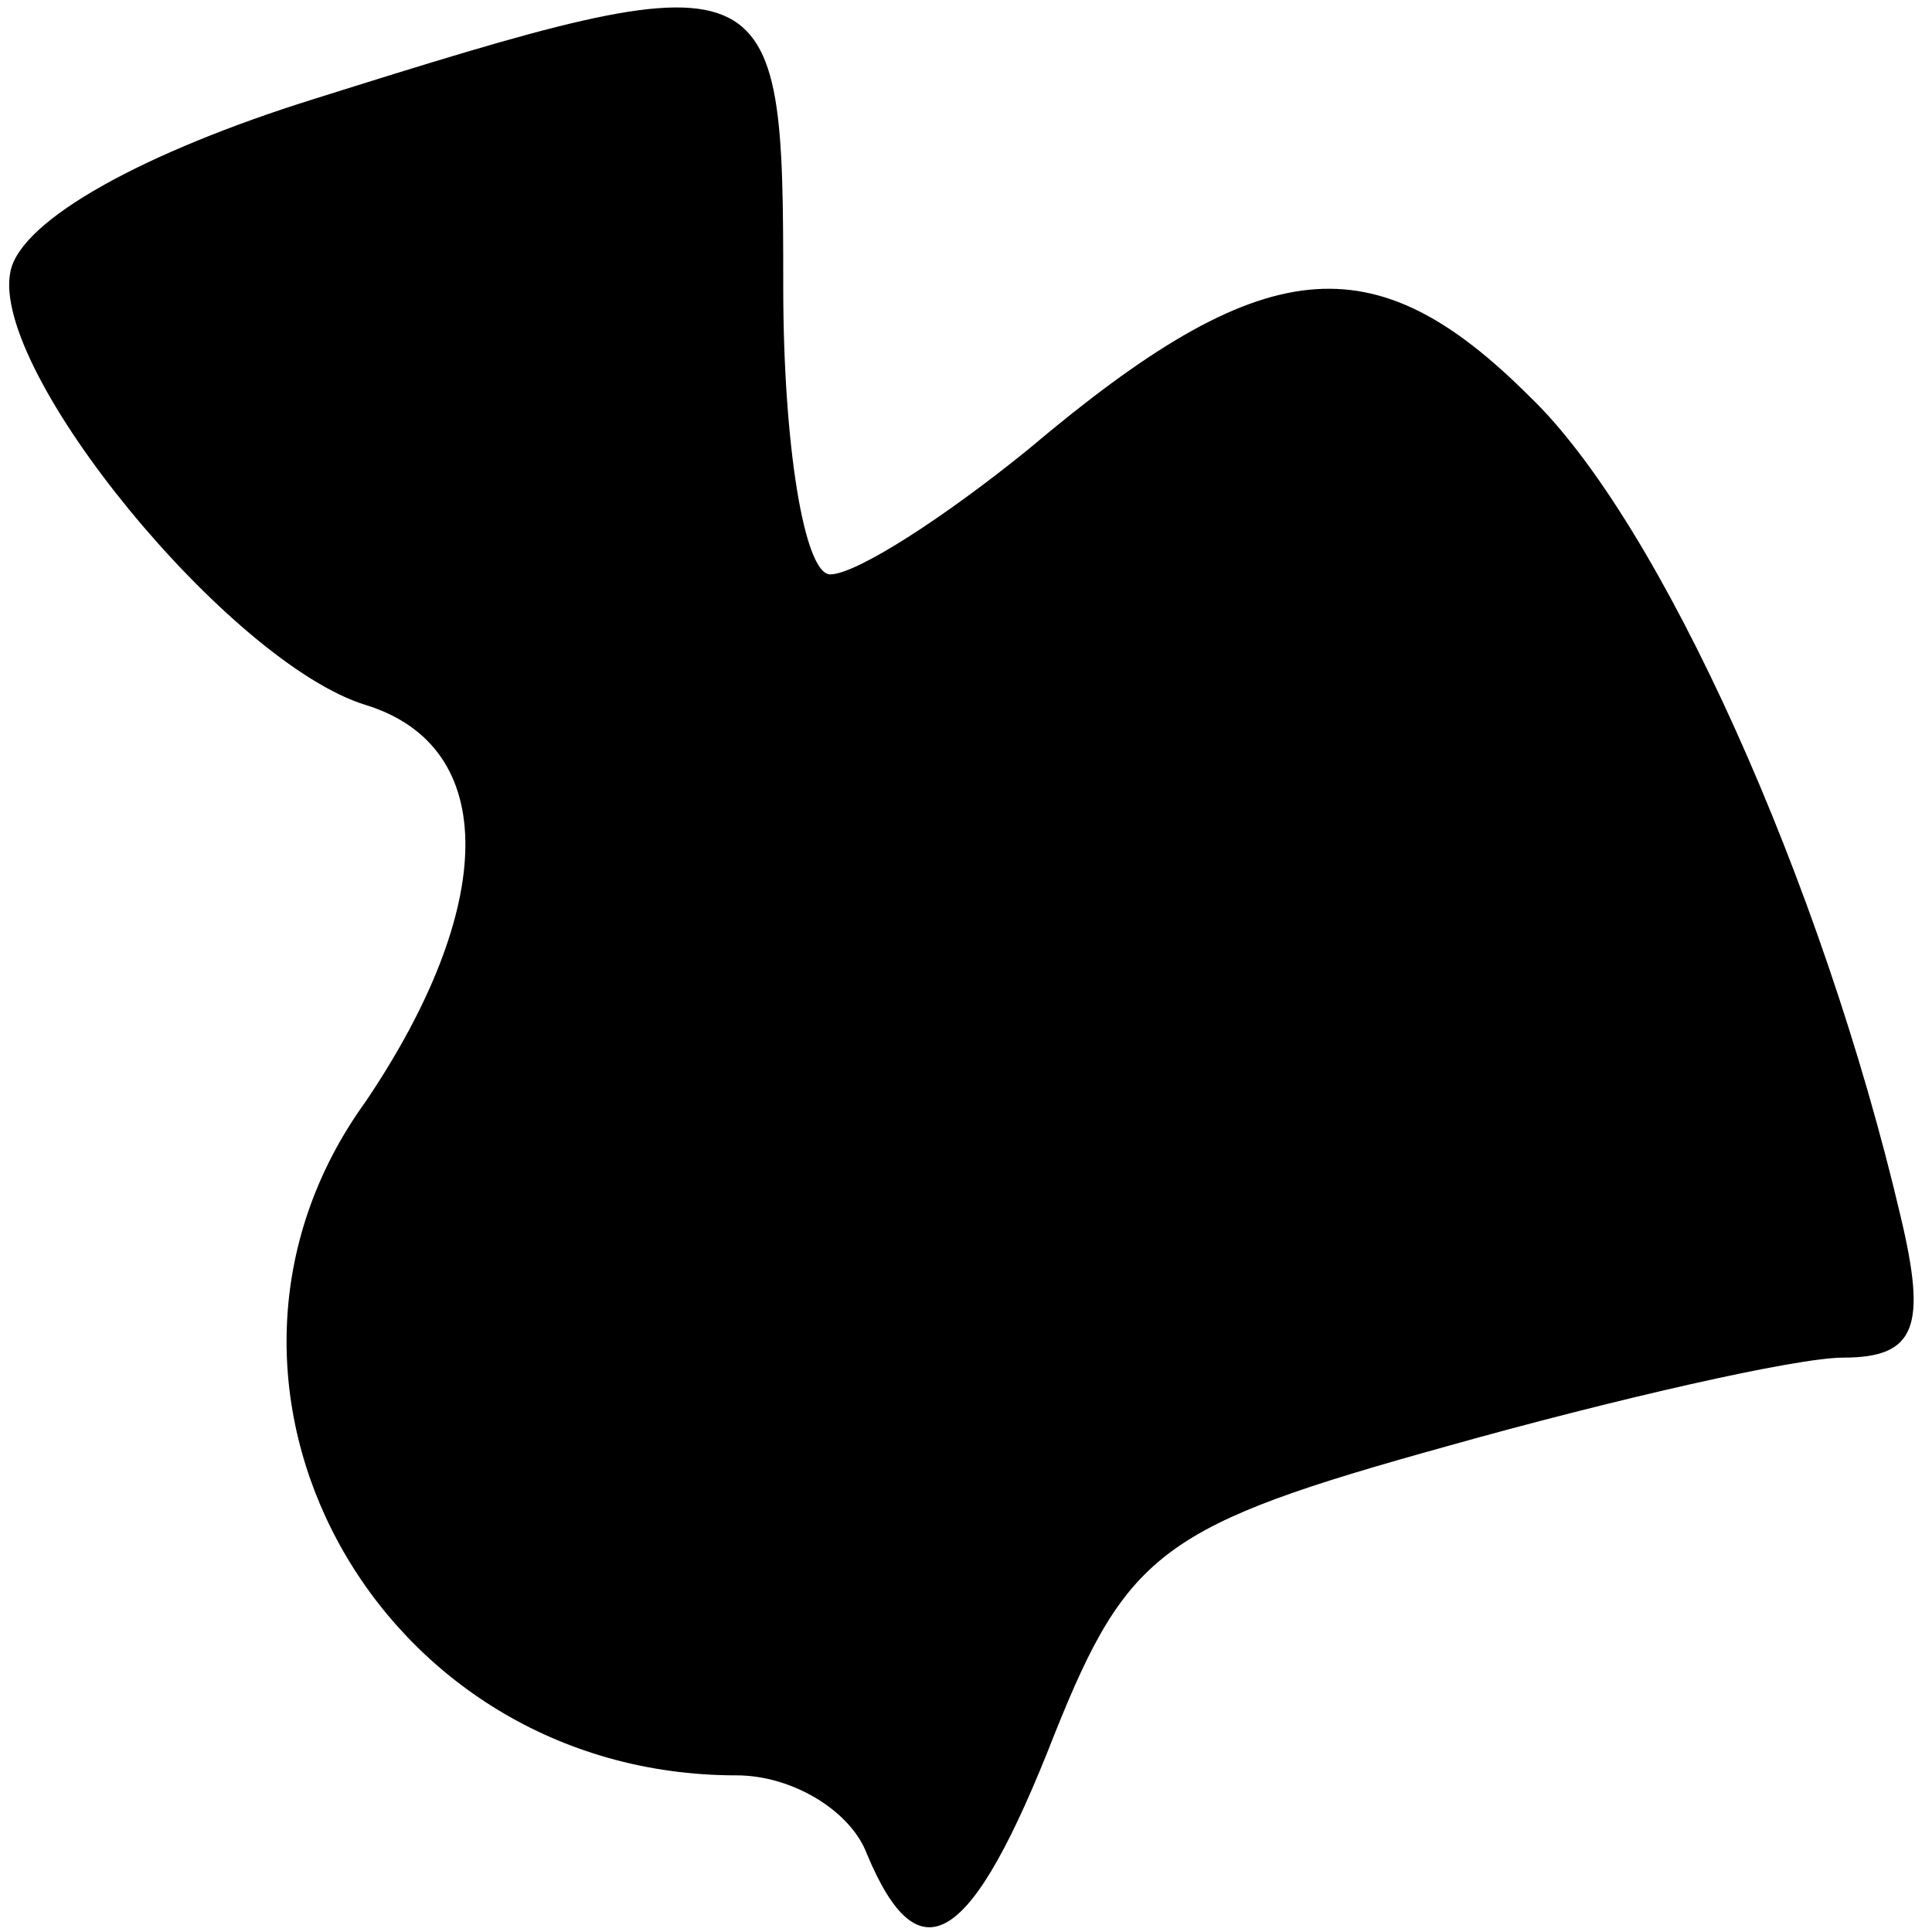 <?xml version="1.0" standalone="no"?>
<!DOCTYPE svg PUBLIC "-//W3C//DTD SVG 20010904//EN"
 "http://www.w3.org/TR/2001/REC-SVG-20010904/DTD/svg10.dtd">
<svg version="1.0" xmlns="http://www.w3.org/2000/svg"
 width="37pt" height="37pt" viewBox="0 0 37 37"
 preserveAspectRatio="xMidYMid meet">
<g transform="translate(0,37) scale(0.1,-0.1)"
fill="#000000" stroke="none">
<path fill="#000000" stroke="none" d="M60 351 c-32 -10 -56 -23 -58 -33 -4
-19 42 -75 68 -83 26 -8 25 -39 0 -76 -39 -54 2 -129 71 -129 11 0 22 -7 25
-15 10 -24 20 -18 36 23 14 35 21 40 75 55 32 9 67 17 76 17 14 0 16 6 11 27
-15 64 -46 133 -71 157 -30 30 -51 28 -96 -10 -16 -13 -33 -24 -38 -24 -5 0
-9 25 -9 55 0 63 -1 64 -90 36z"/>
</g>
</svg>
